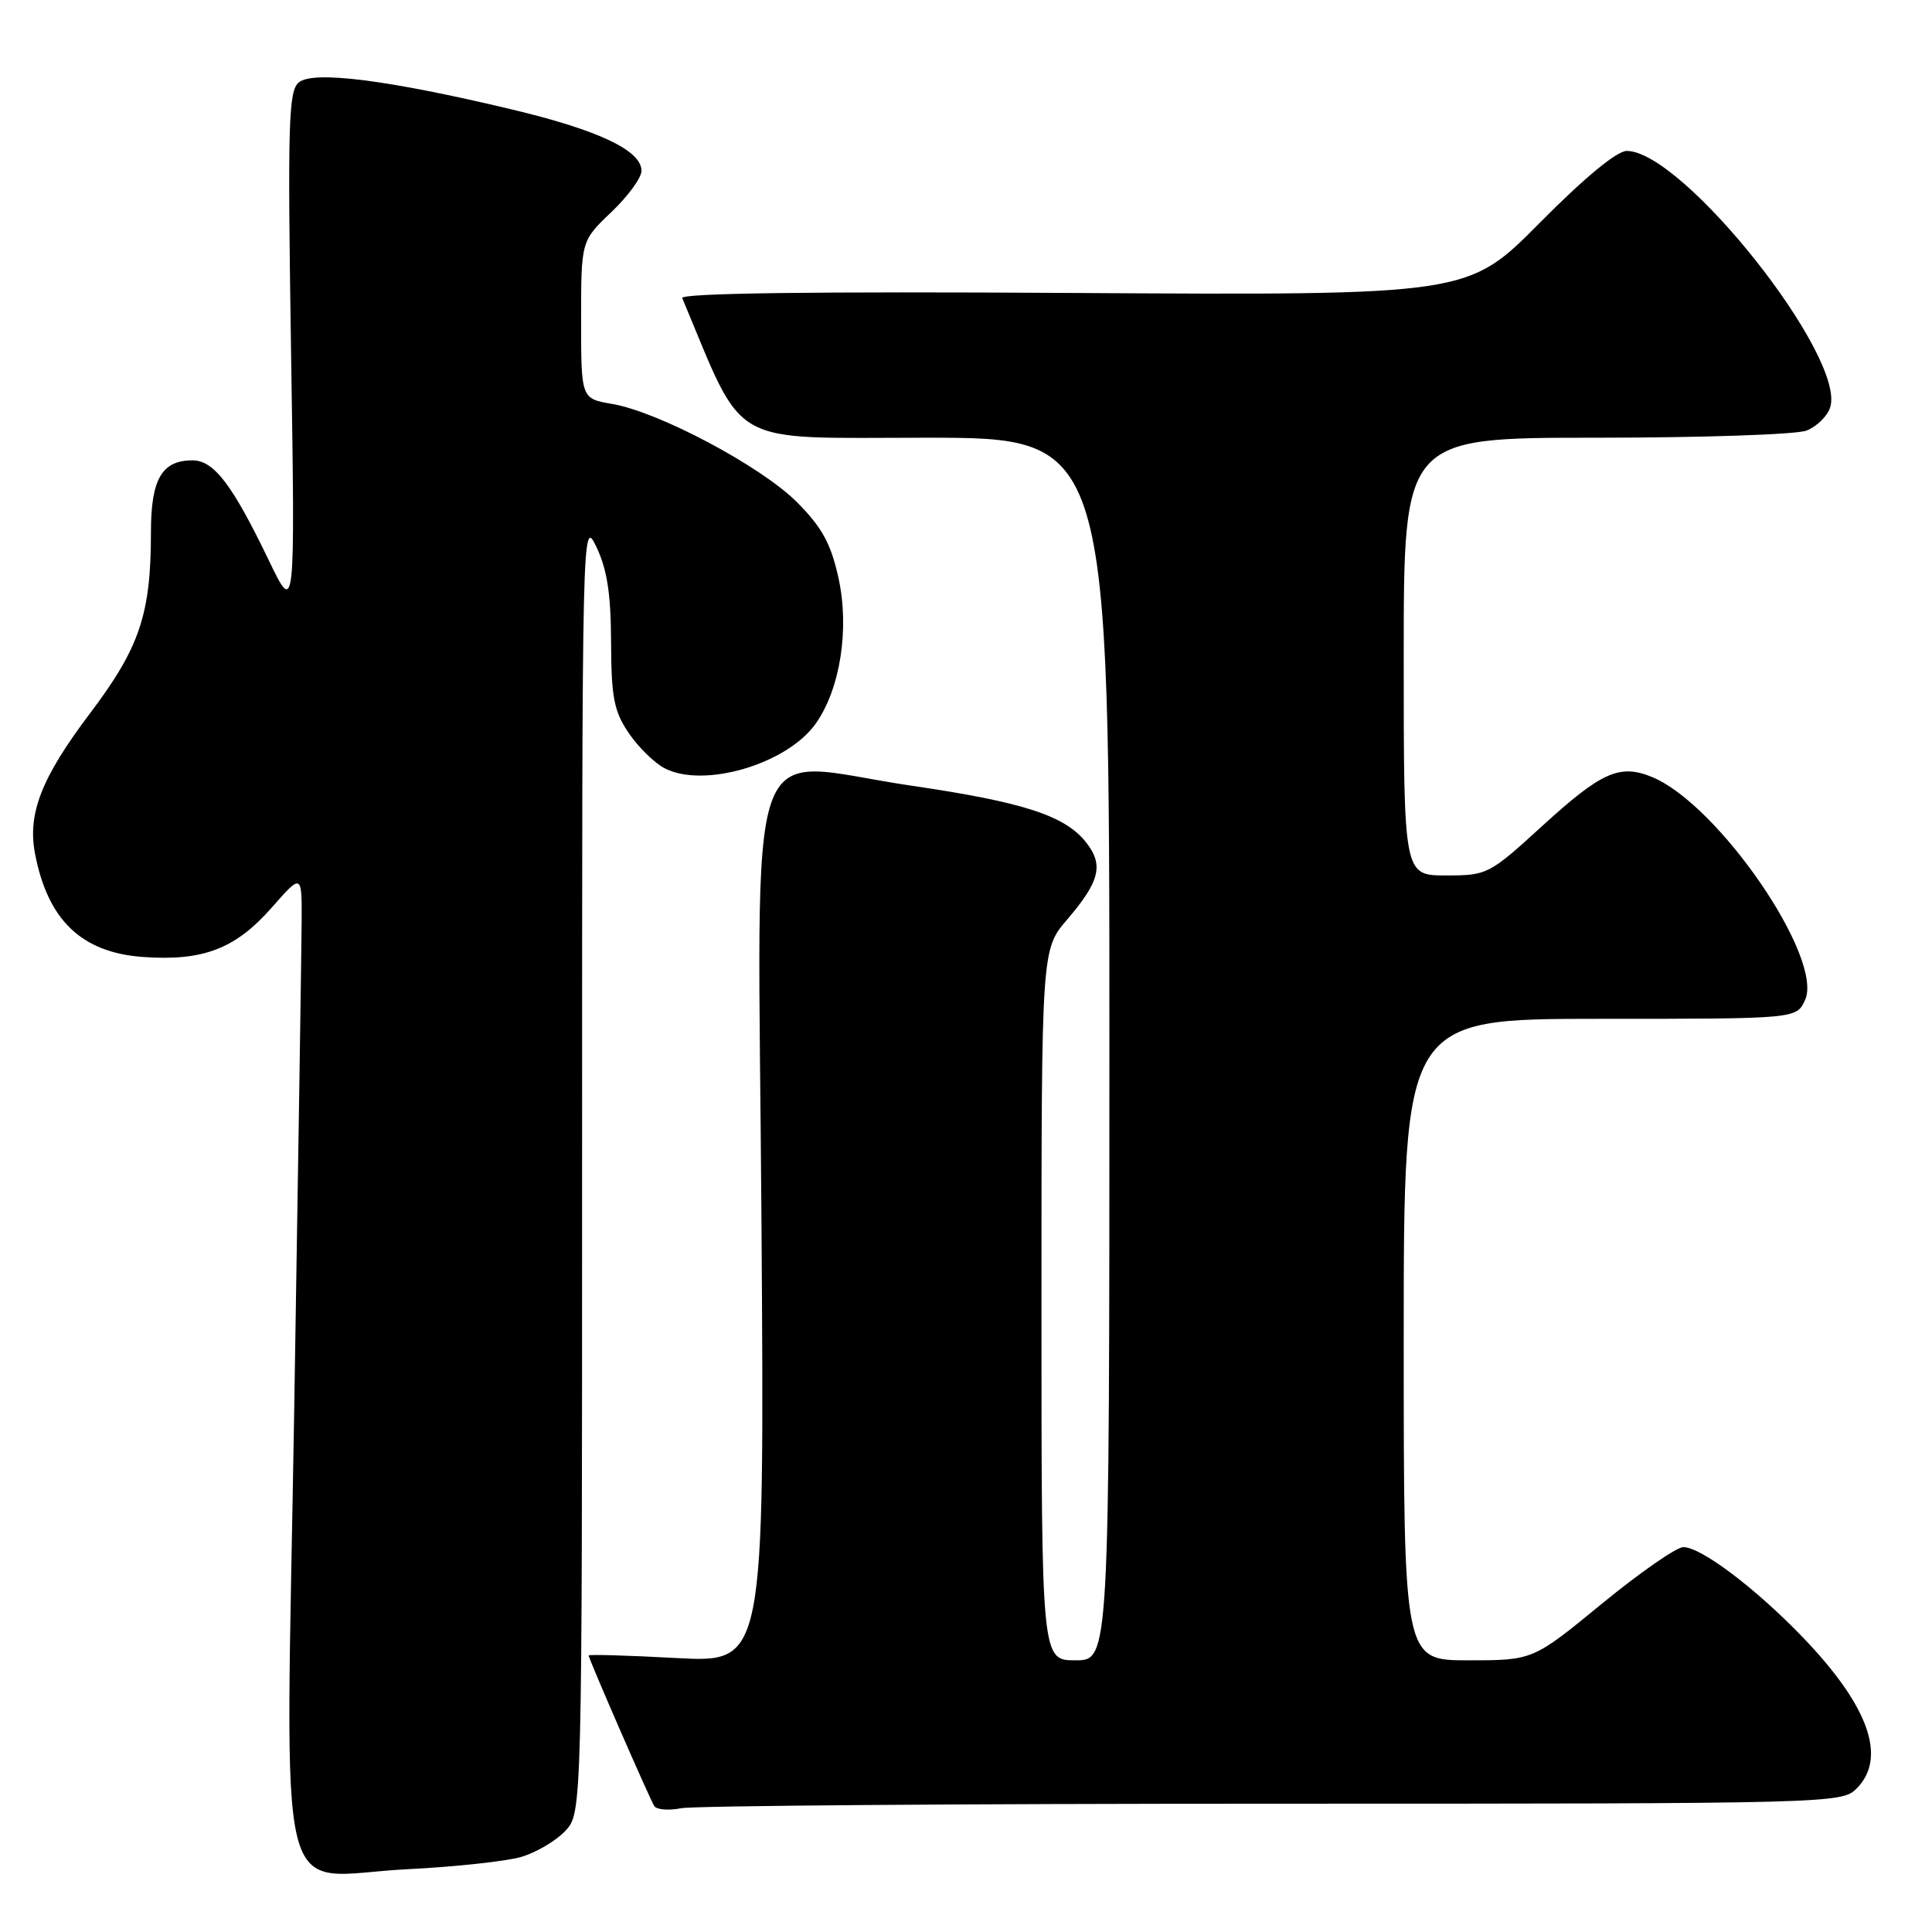 <?xml version="1.0" encoding="UTF-8" standalone="no"?>
<!DOCTYPE svg PUBLIC "-//W3C//DTD SVG 1.1//EN" "http://www.w3.org/Graphics/SVG/1.1/DTD/svg11.dtd" >
<svg xmlns="http://www.w3.org/2000/svg" xmlns:xlink="http://www.w3.org/1999/xlink" version="1.1" viewBox="0 0 256 256">
 <g >
 <path fill="currentColor"
d=" M 69.07 246.05 C 71.04 245.47 73.66 243.93 74.89 242.62 C 77.13 240.24 77.13 240.24 77.13 154.37 C 77.13 69.13 77.14 68.53 79.04 72.50 C 80.45 75.46 80.95 78.74 80.97 85.10 C 81.00 92.37 81.35 94.23 83.28 97.09 C 84.53 98.95 86.67 101.06 88.03 101.78 C 93.20 104.51 104.24 101.27 108.07 95.91 C 111.35 91.30 112.60 83.25 111.08 76.48 C 110.08 71.98 108.89 69.84 105.58 66.52 C 100.81 61.76 87.26 54.56 81.09 53.52 C 77.00 52.82 77.00 52.82 77.00 42.37 C 77.00 31.92 77.00 31.92 81.00 28.11 C 83.20 26.02 85.00 23.56 85.00 22.64 C 85.00 19.94 79.33 17.25 67.86 14.51 C 51.49 10.60 41.52 9.33 39.60 10.91 C 38.22 12.06 38.10 16.23 38.57 46.86 C 39.11 81.50 39.11 81.50 35.61 74.23 C 30.76 64.17 28.34 61.00 25.50 61.00 C 21.44 61.00 20.00 63.49 20.00 70.52 C 20.00 81.38 18.52 85.78 11.95 94.49 C 5.49 103.04 3.63 107.80 4.64 113.11 C 6.32 121.91 10.80 126.21 18.91 126.80 C 26.89 127.38 31.18 125.74 35.98 120.29 C 40.00 115.72 40.00 115.72 39.97 122.11 C 39.95 125.62 39.51 154.60 38.99 186.50 C 37.86 255.59 36.14 248.57 54.00 247.68 C 60.33 247.36 67.11 246.63 69.07 246.05 Z  M 168.62 239.00 C 242.67 239.00 244.04 238.96 246.00 237.00 C 250.08 232.92 247.63 226.04 238.85 216.92 C 232.61 210.44 225.40 205.00 223.05 205.00 C 222.14 205.00 217.29 208.38 212.26 212.50 C 203.12 220.00 203.12 220.00 194.56 220.00 C 186.00 220.00 186.00 220.00 186.00 177.50 C 186.00 135.00 186.00 135.00 212.02 135.00 C 238.04 135.00 238.04 135.00 239.18 132.51 C 241.69 126.99 227.72 106.61 218.93 102.97 C 214.63 101.19 212.23 102.26 204.34 109.46 C 197.31 115.88 197.07 116.00 191.59 116.00 C 186.00 116.00 186.00 116.00 186.00 87.00 C 186.00 58.00 186.00 58.00 211.43 58.00 C 225.42 58.00 237.99 57.58 239.35 57.06 C 240.71 56.54 242.14 55.15 242.51 53.97 C 244.63 47.29 222.98 20.00 215.55 20.00 C 214.24 20.00 209.94 23.55 203.98 29.57 C 194.50 39.13 194.50 39.13 142.24 38.82 C 107.66 38.61 90.12 38.84 90.40 39.50 C 98.80 59.53 96.13 58.00 122.65 58.00 C 147.00 58.00 147.00 58.00 147.00 139.00 C 147.00 220.00 147.00 220.00 142.50 220.00 C 138.00 220.00 138.00 220.00 138.00 172.91 C 138.00 125.82 138.00 125.82 141.40 121.85 C 145.73 116.79 146.27 114.61 143.92 111.63 C 141.13 108.07 135.62 106.29 120.79 104.11 C 98.17 100.80 100.44 94.20 100.90 161.95 C 101.30 220.32 101.30 220.32 89.65 219.70 C 83.24 219.35 78.00 219.20 78.00 219.36 C 78.00 219.80 86.04 238.26 86.69 239.30 C 86.99 239.80 88.59 239.93 90.25 239.60 C 91.90 239.27 127.17 239.00 168.62 239.00 Z "/>
</g>
</svg>